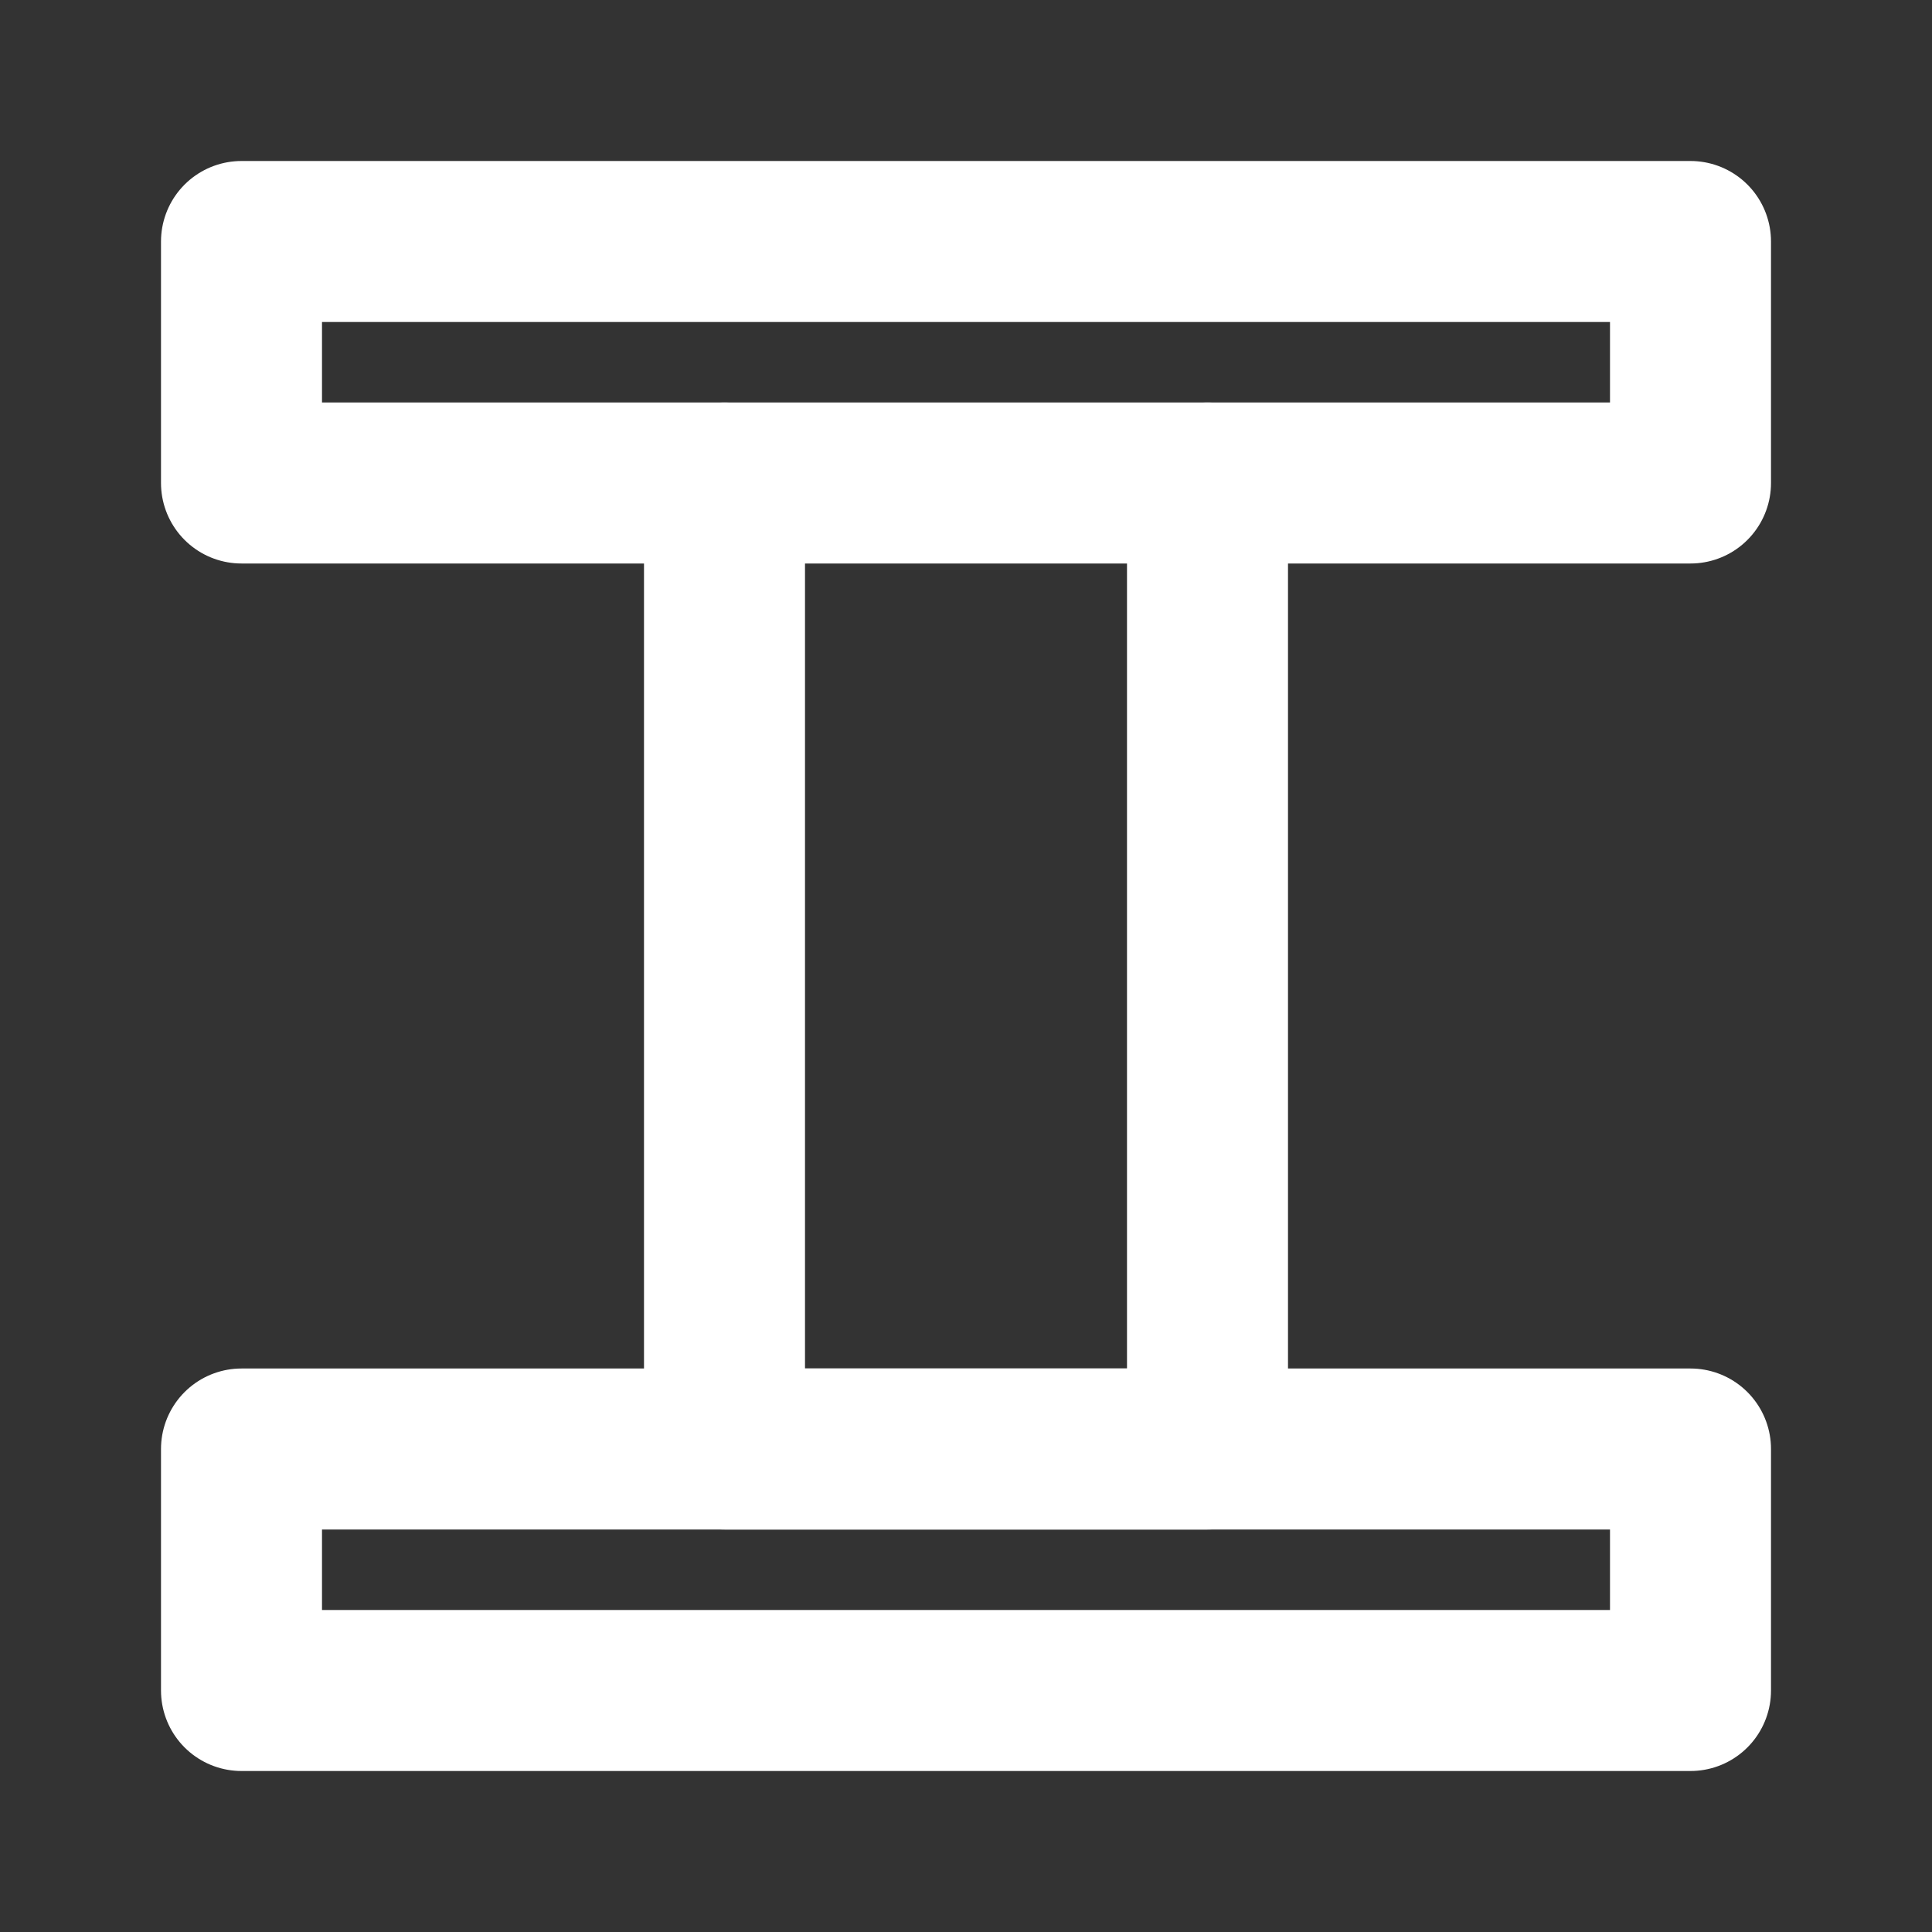<svg xmlns="http://www.w3.org/2000/svg" width="100" height="100" viewBox="0 0 24 24" fill="none" stroke="white" stroke-width="2" stroke-linecap="round" stroke-linejoin="round">
  <rect x="0" y="0" width="24" height="24" fill="#333333" stroke="none"/>
  <path d="M3 3h18v3H3z"></path>
  <path d="M9 6v12h6V6"></path>
  <path d="M3 18h18v3H3z"></path>
</svg>
